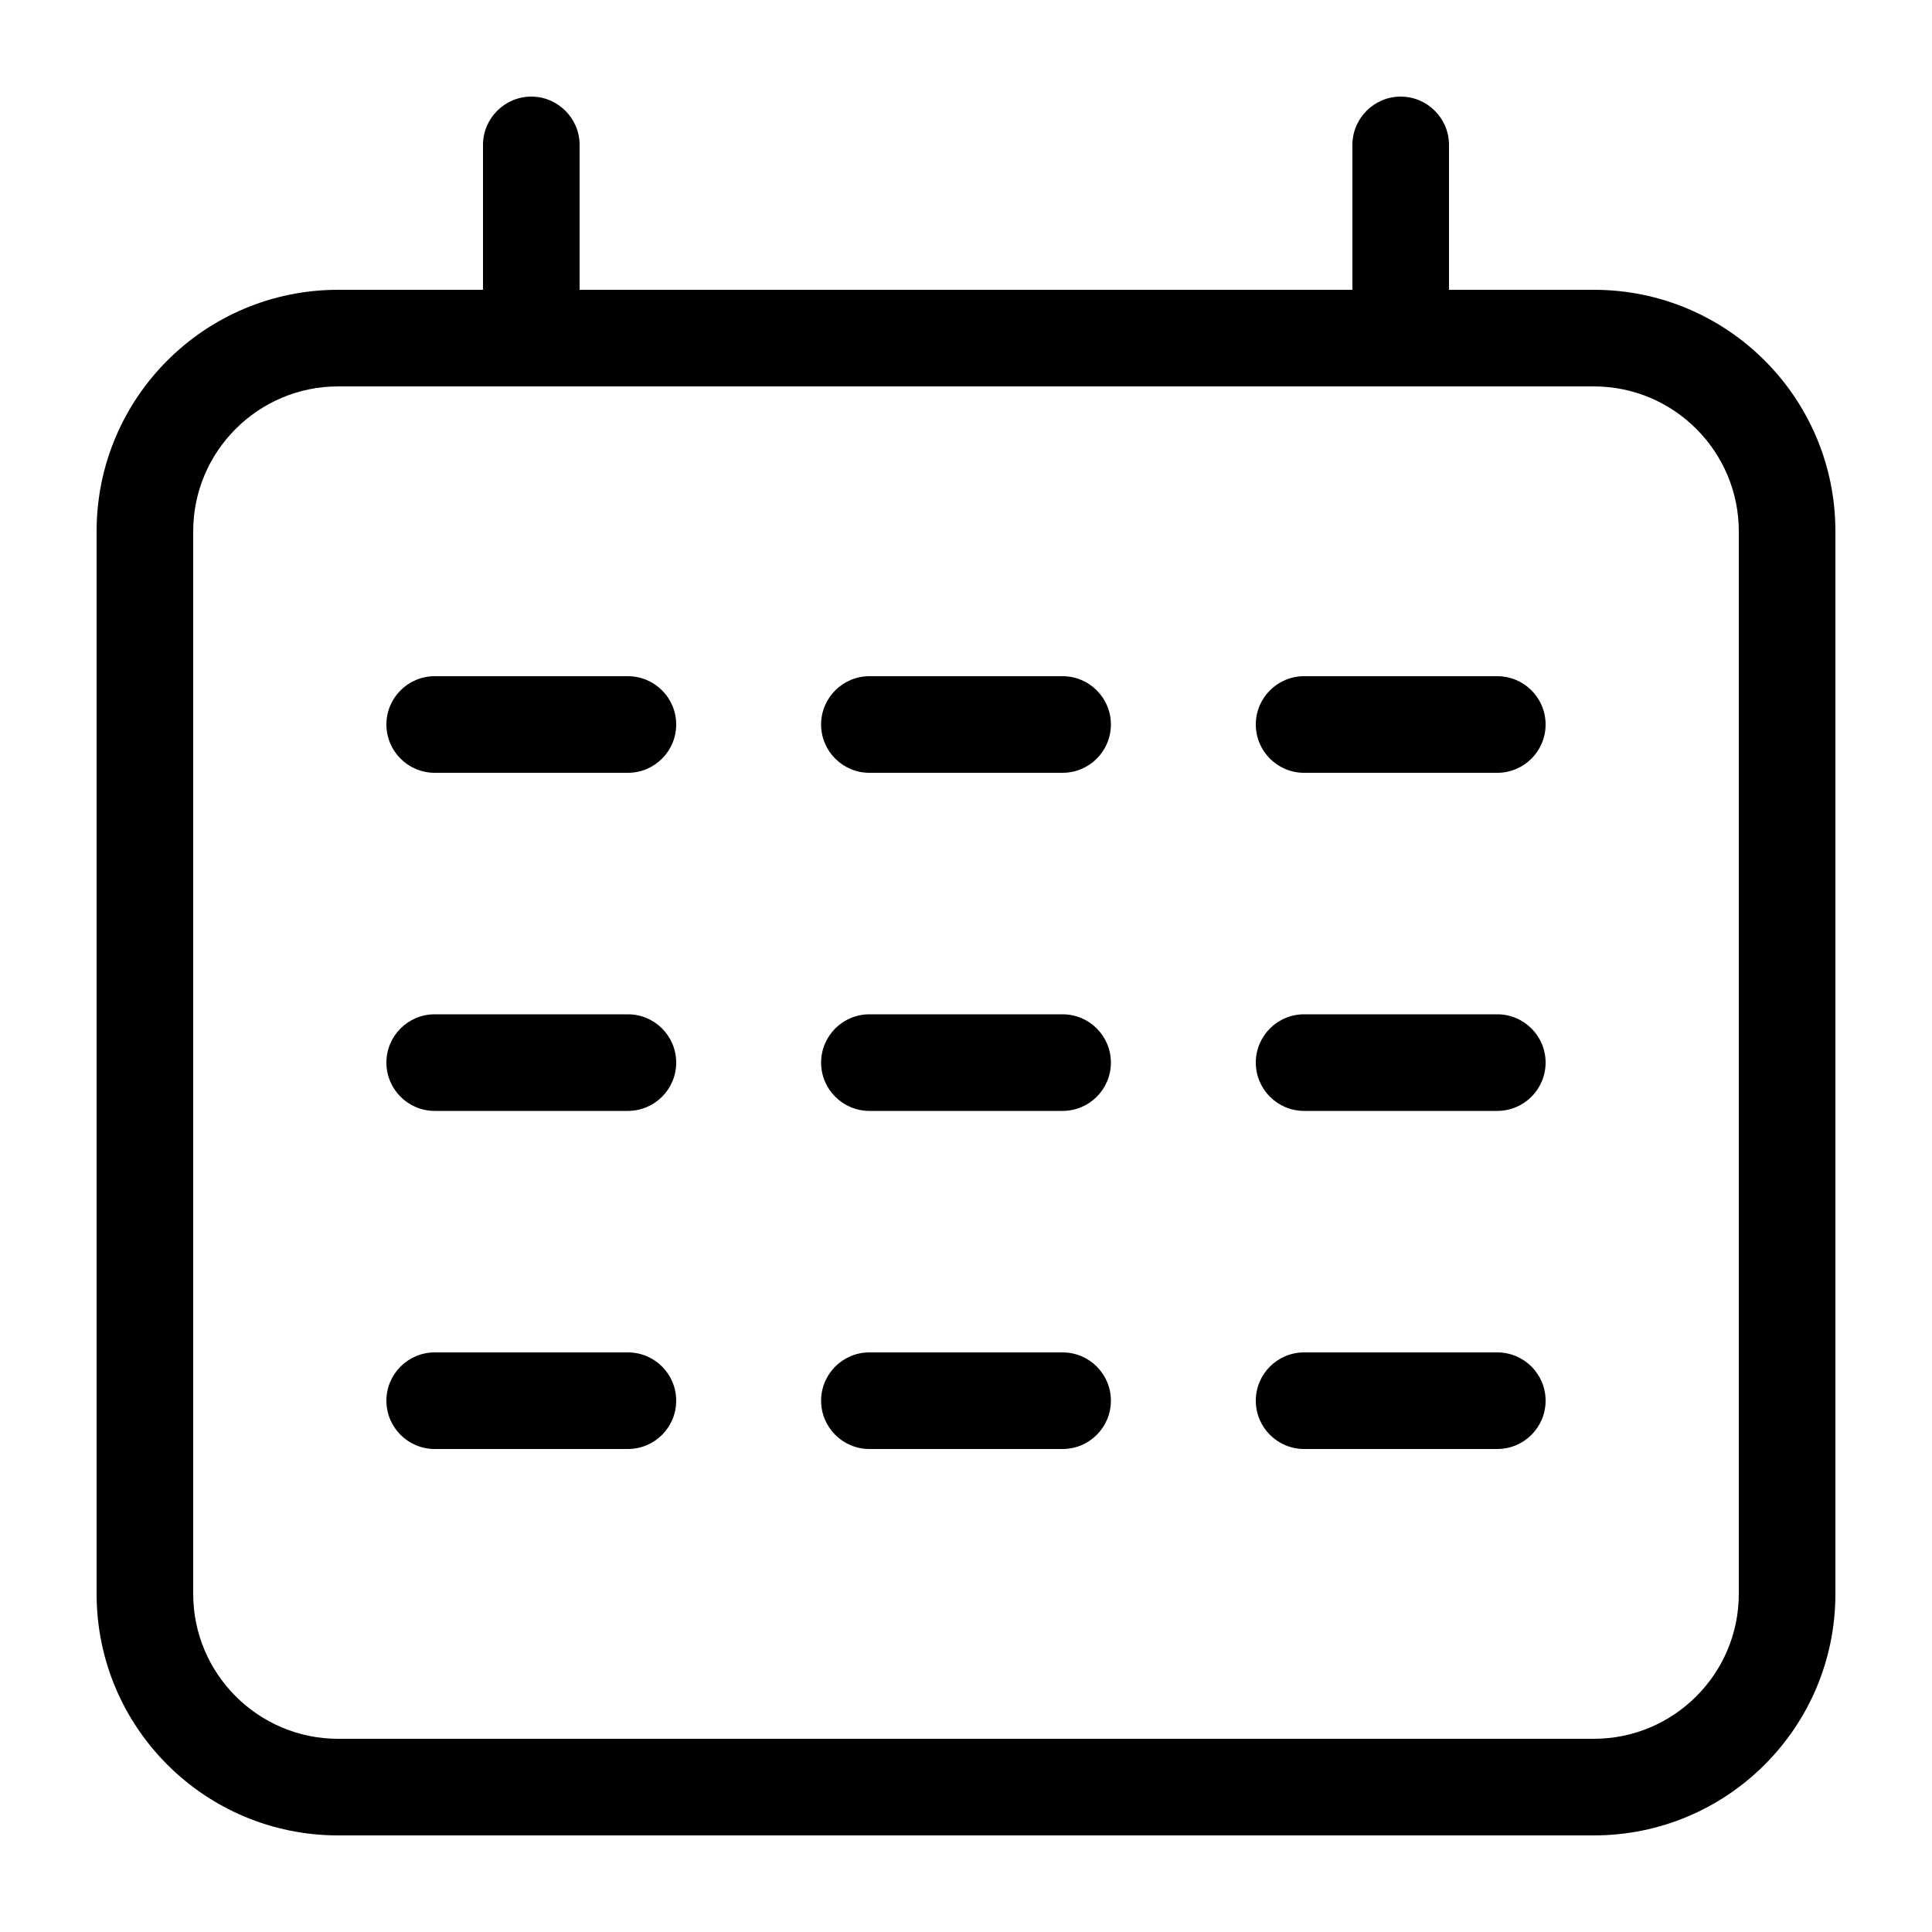 <svg width="20" height="20" viewBox="0 0 20 20" xmlns="http://www.w3.org/2000/svg"><title>meetings/calendar-month_20</title><path id="calendar-month_20" d="M16.5 3C17.881 3 19 4.119 19 5.5l0 11c0 1.381-1.119 2.5-2.5 2.5l-13 0C2.119 19 1 17.881 1 16.5l0-11C1 4.119 2.119 3 3.5 3L5 3l0-1.5c0-.275.225-.5.5-.5.275 0 .5.225.5.5L6 3l8 0 0-1.5c0-.275.225-.5.5-.5.275 0 .5.225.5.5L15 3l1.5 0zM18 16.5l0-11c0-.827-.673-1.5-1.5-1.5l-13 0C2.673 4 2 4.673 2 5.5l0 11c0 .827.673 1.5 1.5 1.5l13 0c.827 0 1.5-.673 1.5-1.5zM4.5 7l2 0c.276 0 .5.224.5.5 0 .276-.224.5-.5.5l-2 0c-.276 0-.5-.224-.5-.5 0-.276.224-.5.5-.5zm9 0l2 0c.276 0 .5.224.5.5 0 .276-.224.5-.5.5l-2 0c-.276 0-.5-.224-.5-.5 0-.276.224-.5.5-.5zM9 7l2 0c.276 0 .5.224.5.5 0 .276-.224.5-.5.5L9 8c-.276 0-.5-.224-.5-.5 0-.276.224-.5.5-.5zm-4.5 7l2 0c.276 0 .5.224.5.5 0 .276-.224.5-.5.5l-2 0c-.276 0-.5-.224-.5-.5 0-.276.224-.5.5-.5zm9 0l2 0c.276 0 .5.224.5.5 0 .276-.224.5-.5.5l-2 0c-.276 0-.5-.224-.5-.5 0-.276.224-.5.5-.5zM9 14l2 0c.276 0 .5.224.5.5 0 .276-.224.5-.5.5l-2 0c-.276 0-.5-.224-.5-.5 0-.276.224-.5.5-.5zm-4.5-3.5l2 0c.276 0 .5.224.5.5 0 .276-.224.5-.5.5l-2 0c-.276 0-.5-.224-.5-.5 0-.276.224-.5.5-.5zm9 0l2 0c.276 0 .5.224.5.5 0 .276-.224.5-.5.5l-2 0c-.276 0-.5-.224-.5-.5 0-.276.224-.5.5-.5zm-4.5 0l2 0c.276 0 .5.224.5.5 0 .276-.224.5-.5.5l-2 0c-.276 0-.5-.224-.5-.5 0-.276.224-.5.5-.5z" fill-rule="evenodd"/></svg>